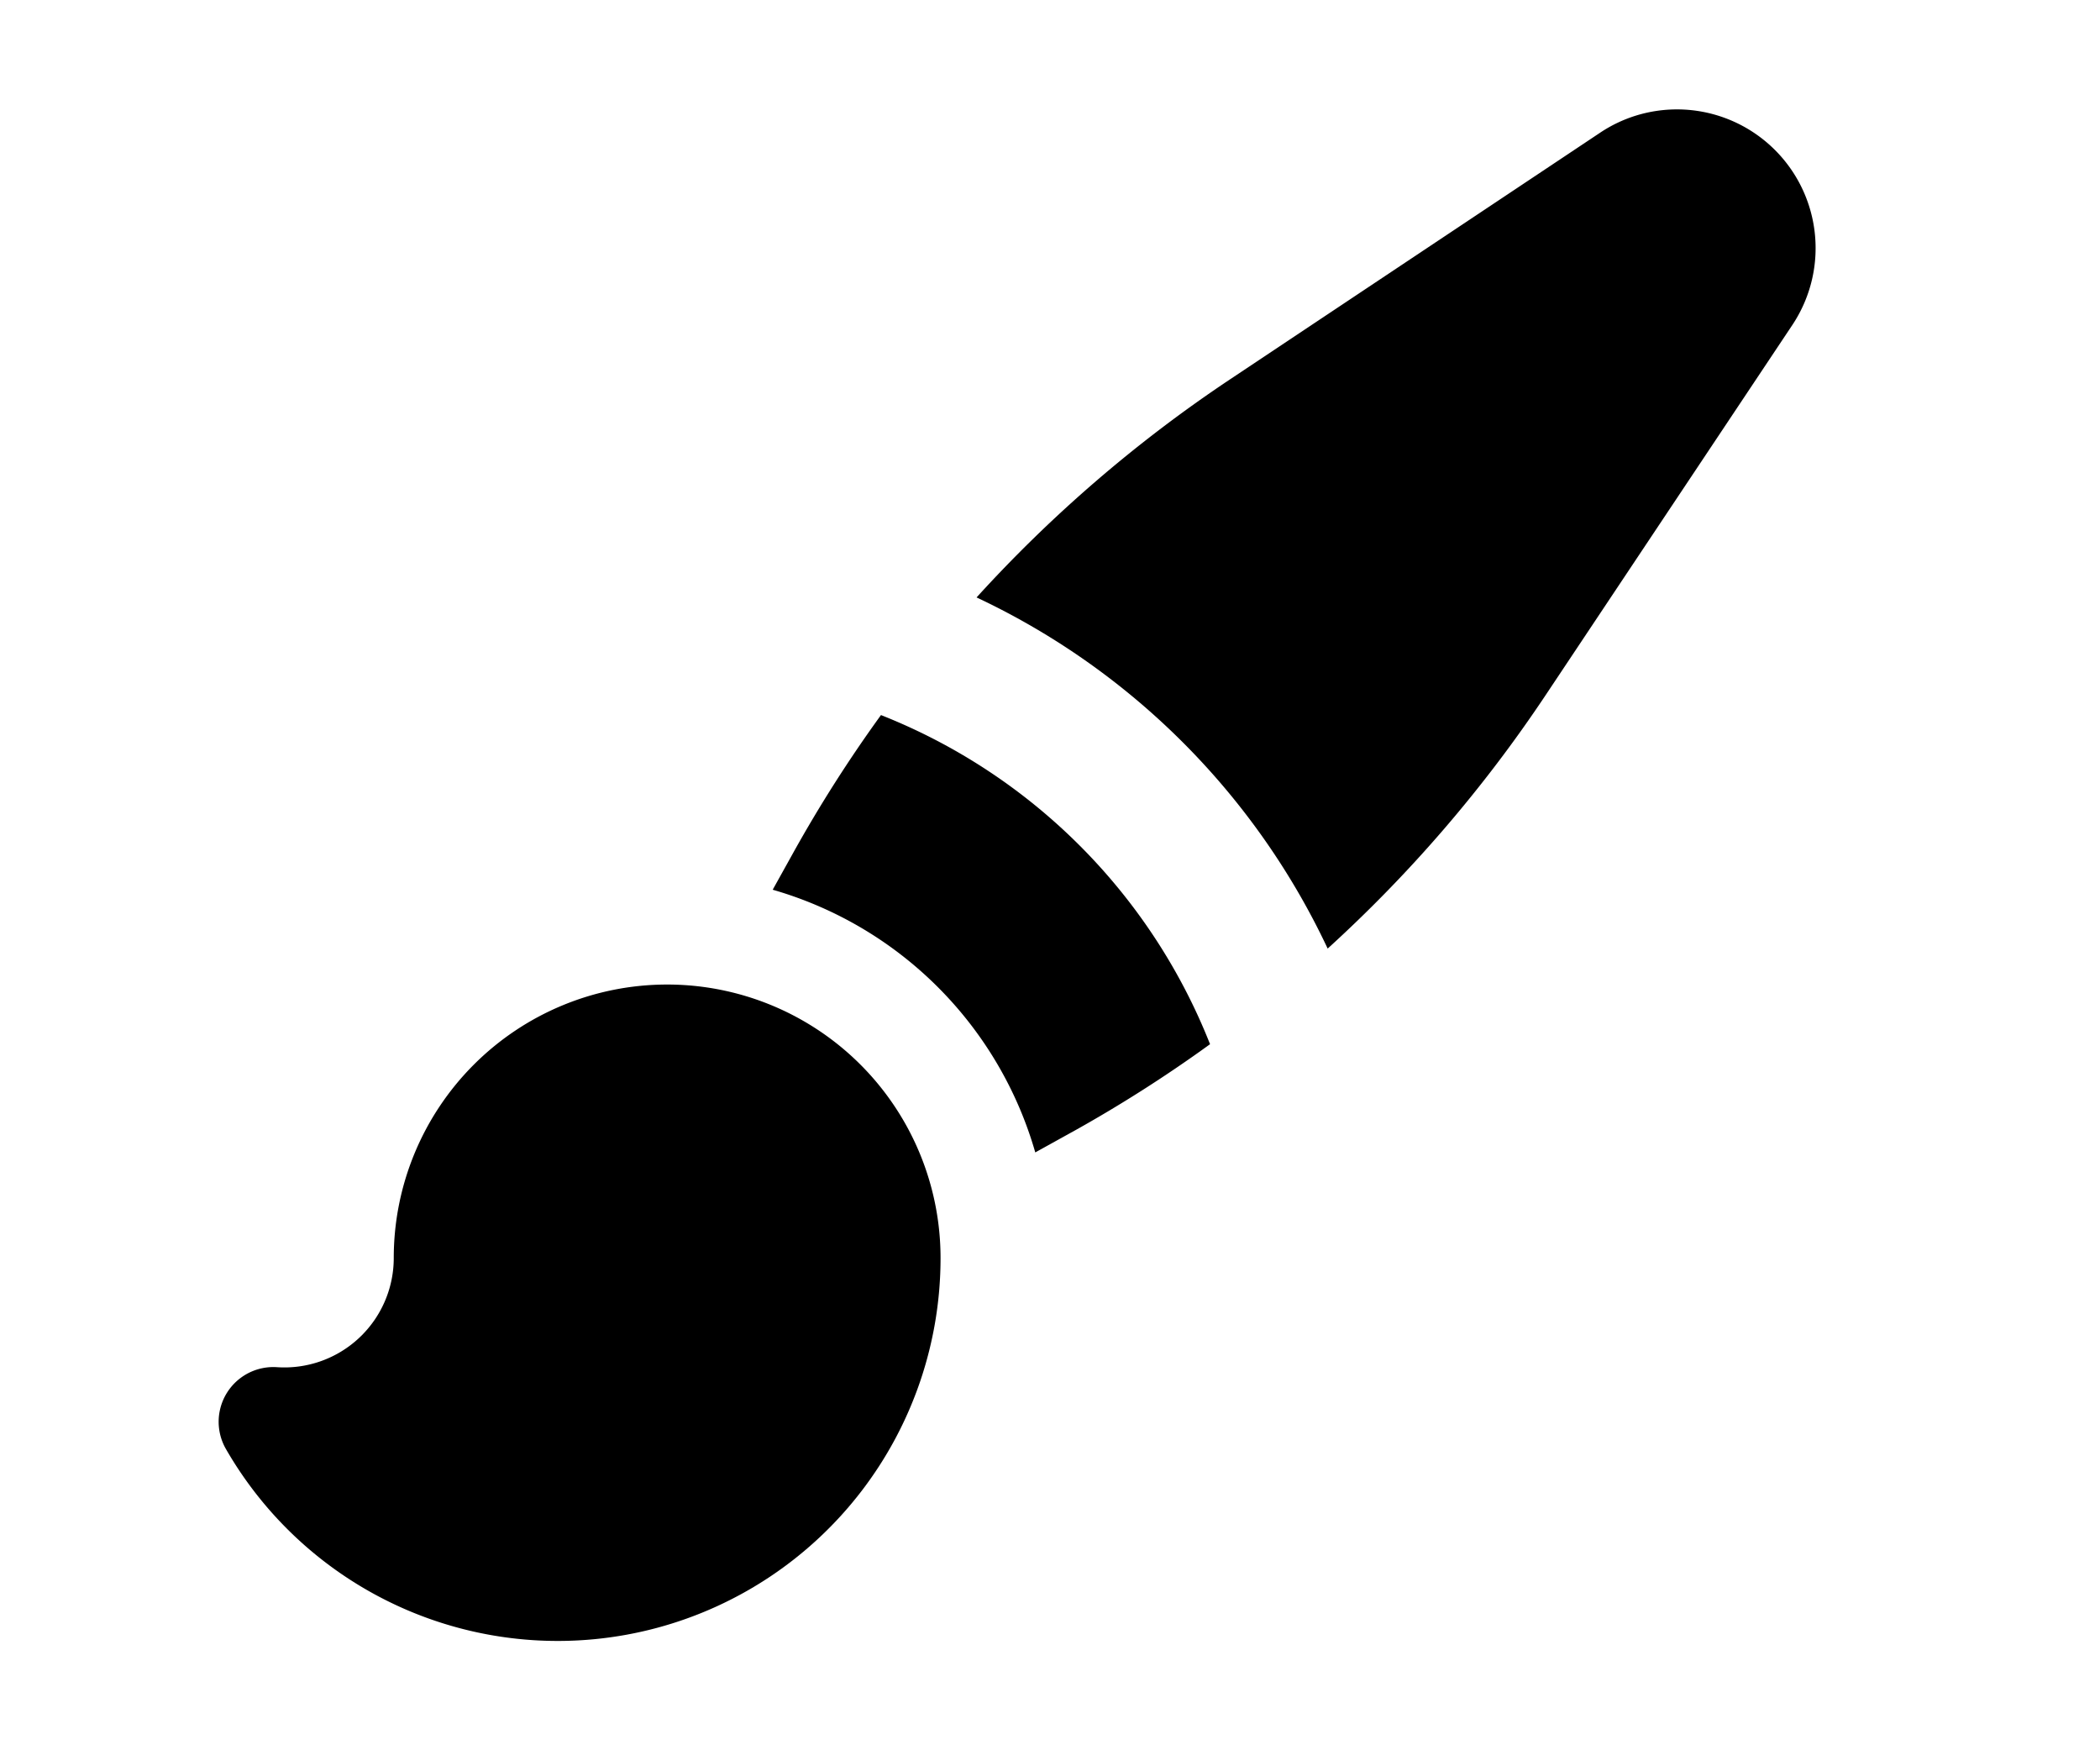 <svg xmlns="http://www.w3.org/2000/svg" viewBox="0 0 24 24" fill="currentColor" style="height: 20px">
  <path fill-rule="evenodd"
    d="M20.599 1.5c-.376 0-.743.111-1.055.32l-5.08 3.385a18.747 18.747 0 00-3.471 2.987 10.04 10.04 0 014.815 4.815 18.748 18.748 0 002.987-3.472l3.386-5.079A1.902 1.902 0 0020.599 1.5zm-8.3 14.025a18.76 18.76 0 001.896-1.207 8.026 8.026 0 00-4.513-4.513A18.75 18.75 0 008.475 11.7l-.278.5a5.26 5.26 0 013.601 3.602l.502-.278zM6.75 13.5A3.75 3.75 0 003 17.25a1.5 1.5 0 01-1.601 1.497.75.75 0 00-.7 1.123 5.25 5.25 0 009.8-2.62 3.75 3.75 0 00-3.75-3.75z"
    clip-rule="evenodd"></path>
</svg>